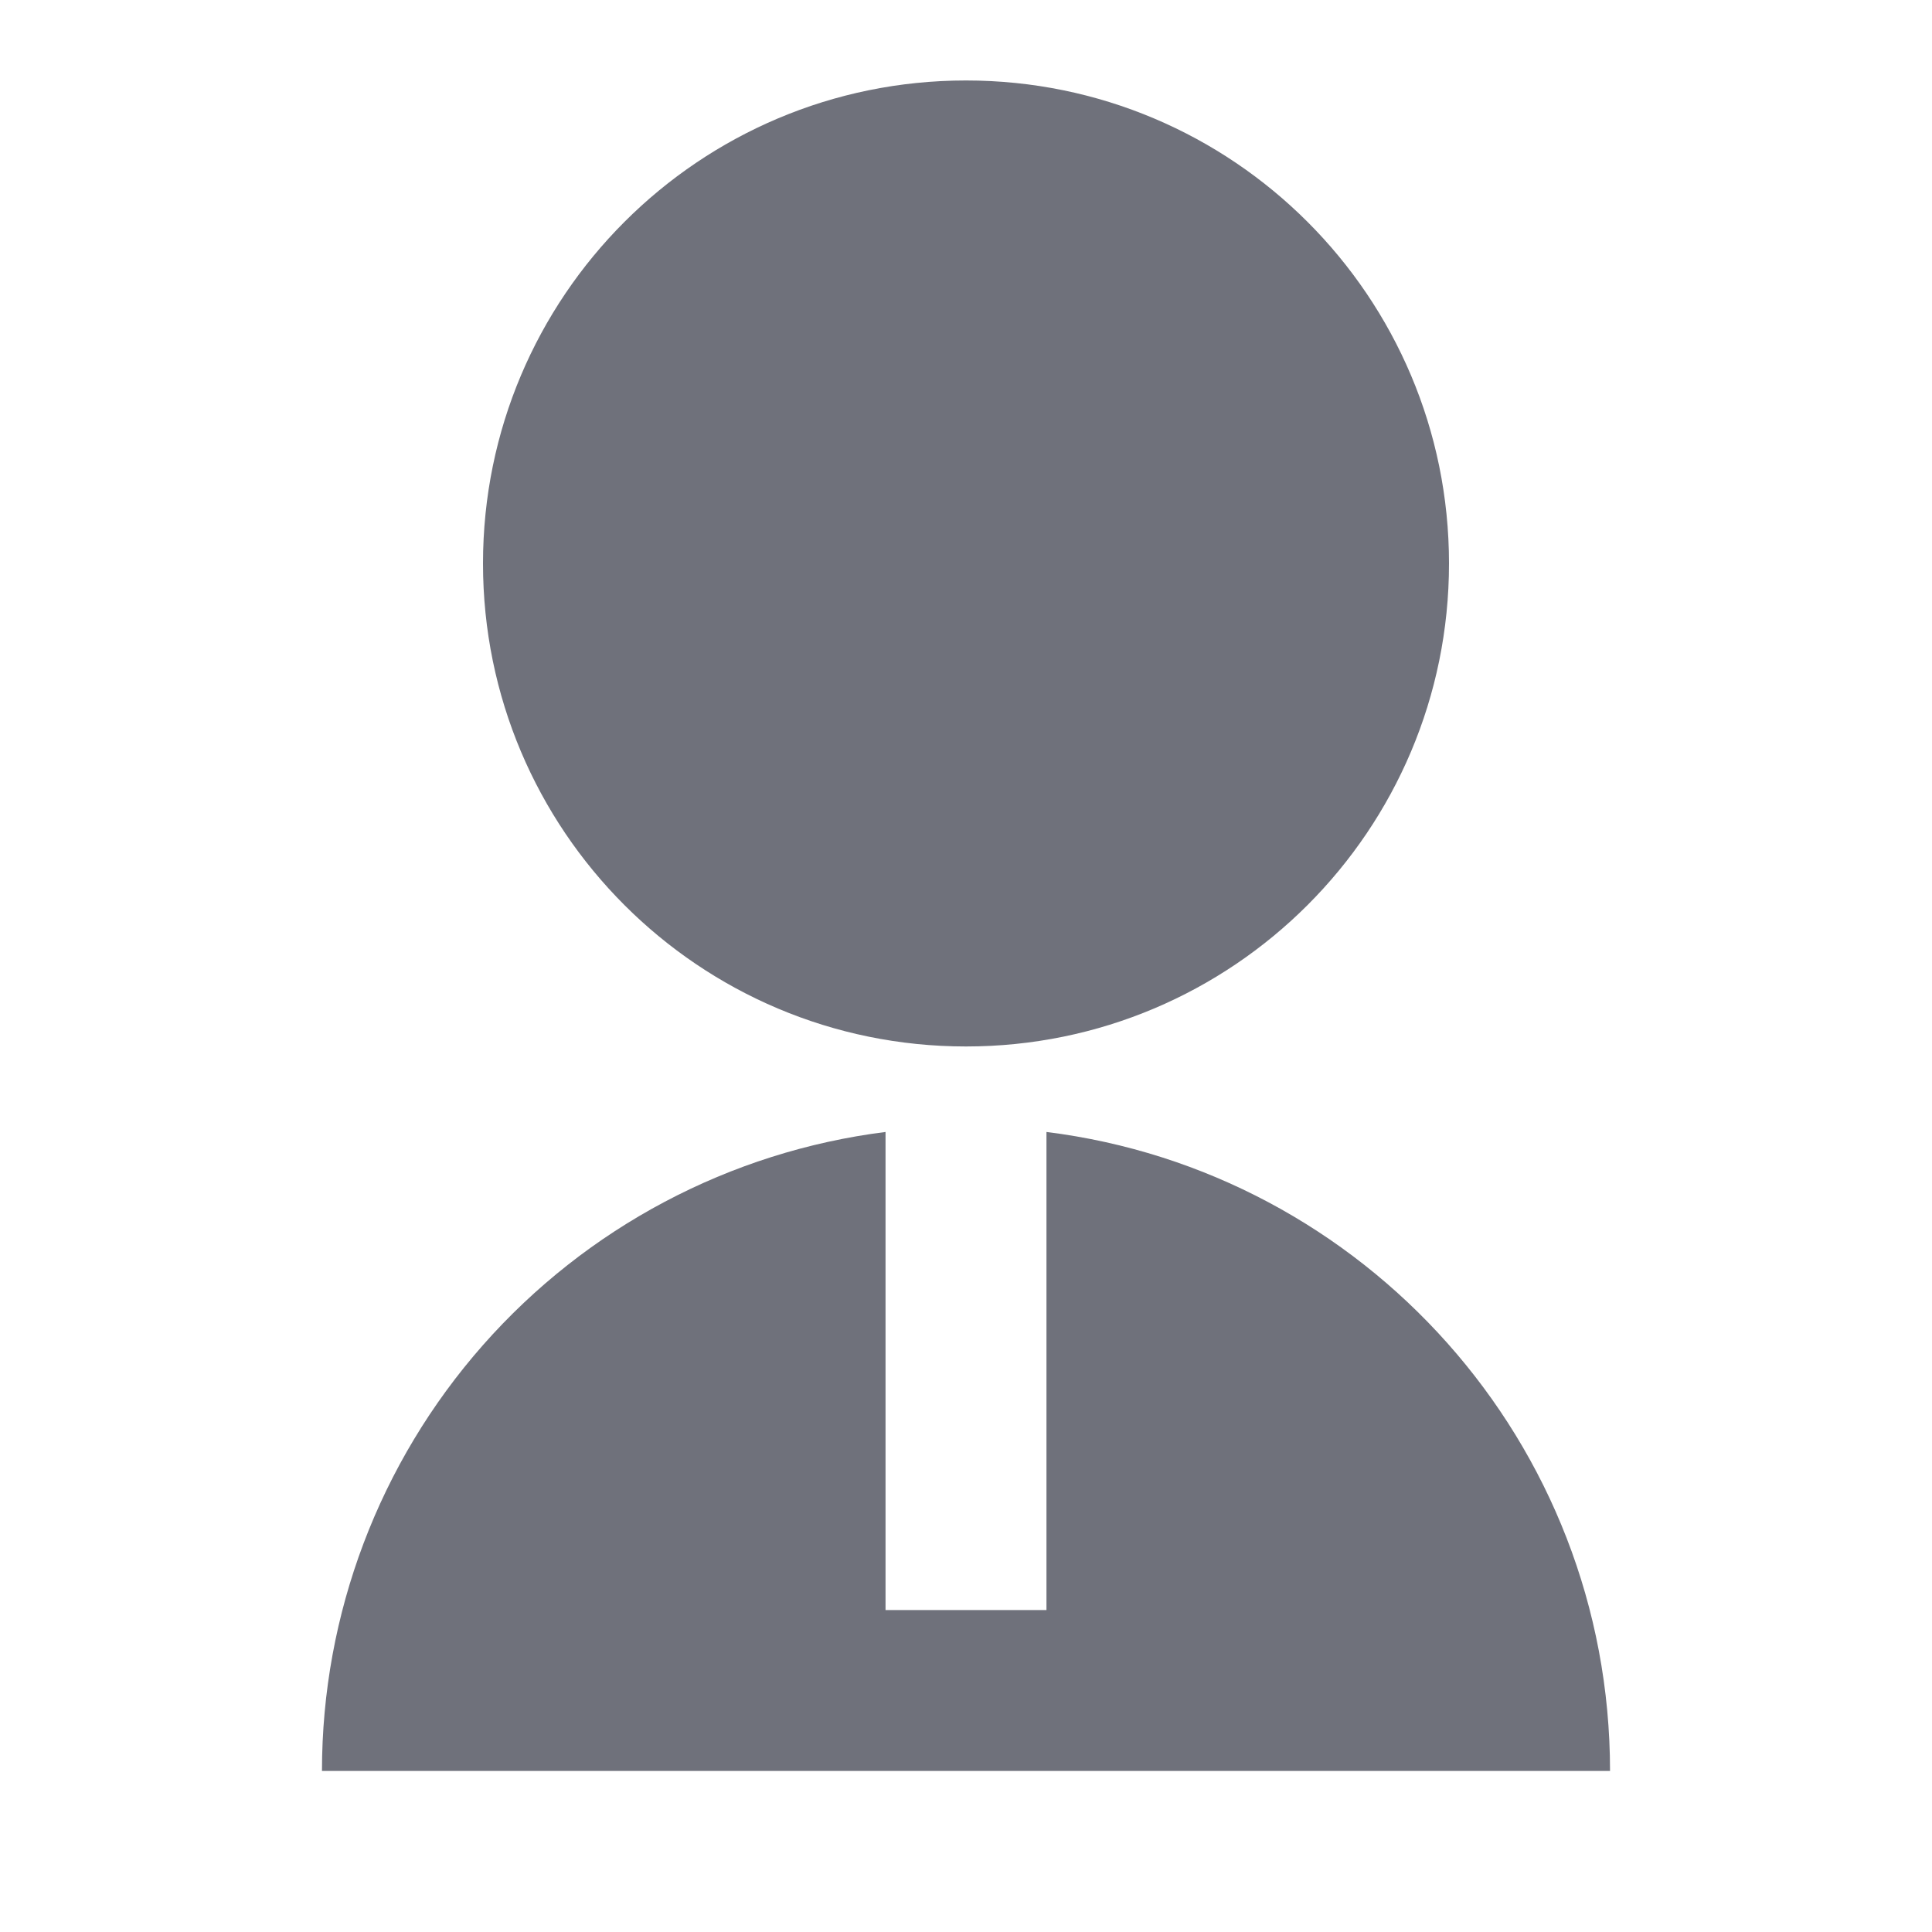 <svg width="20" height="20" viewBox="0 0 20 20" fill="none" xmlns="http://www.w3.org/2000/svg">
<path d="M9.167 11.718V16.667H10.833V11.718C14.122 12.128 16.667 14.933 16.667 18.333H3.333C3.333 16.709 3.926 15.142 5 13.924C6.074 12.706 7.556 11.921 9.167 11.718ZM10 10.833C7.237 10.833 5 8.596 5 5.833C5 3.071 7.237 0.833 10 0.833C12.762 0.833 15 3.071 15 5.833C15 8.596 12.762 10.833 10 10.833Z" fill="#0F1324" fill-opacity="0.6"/>
</svg>
